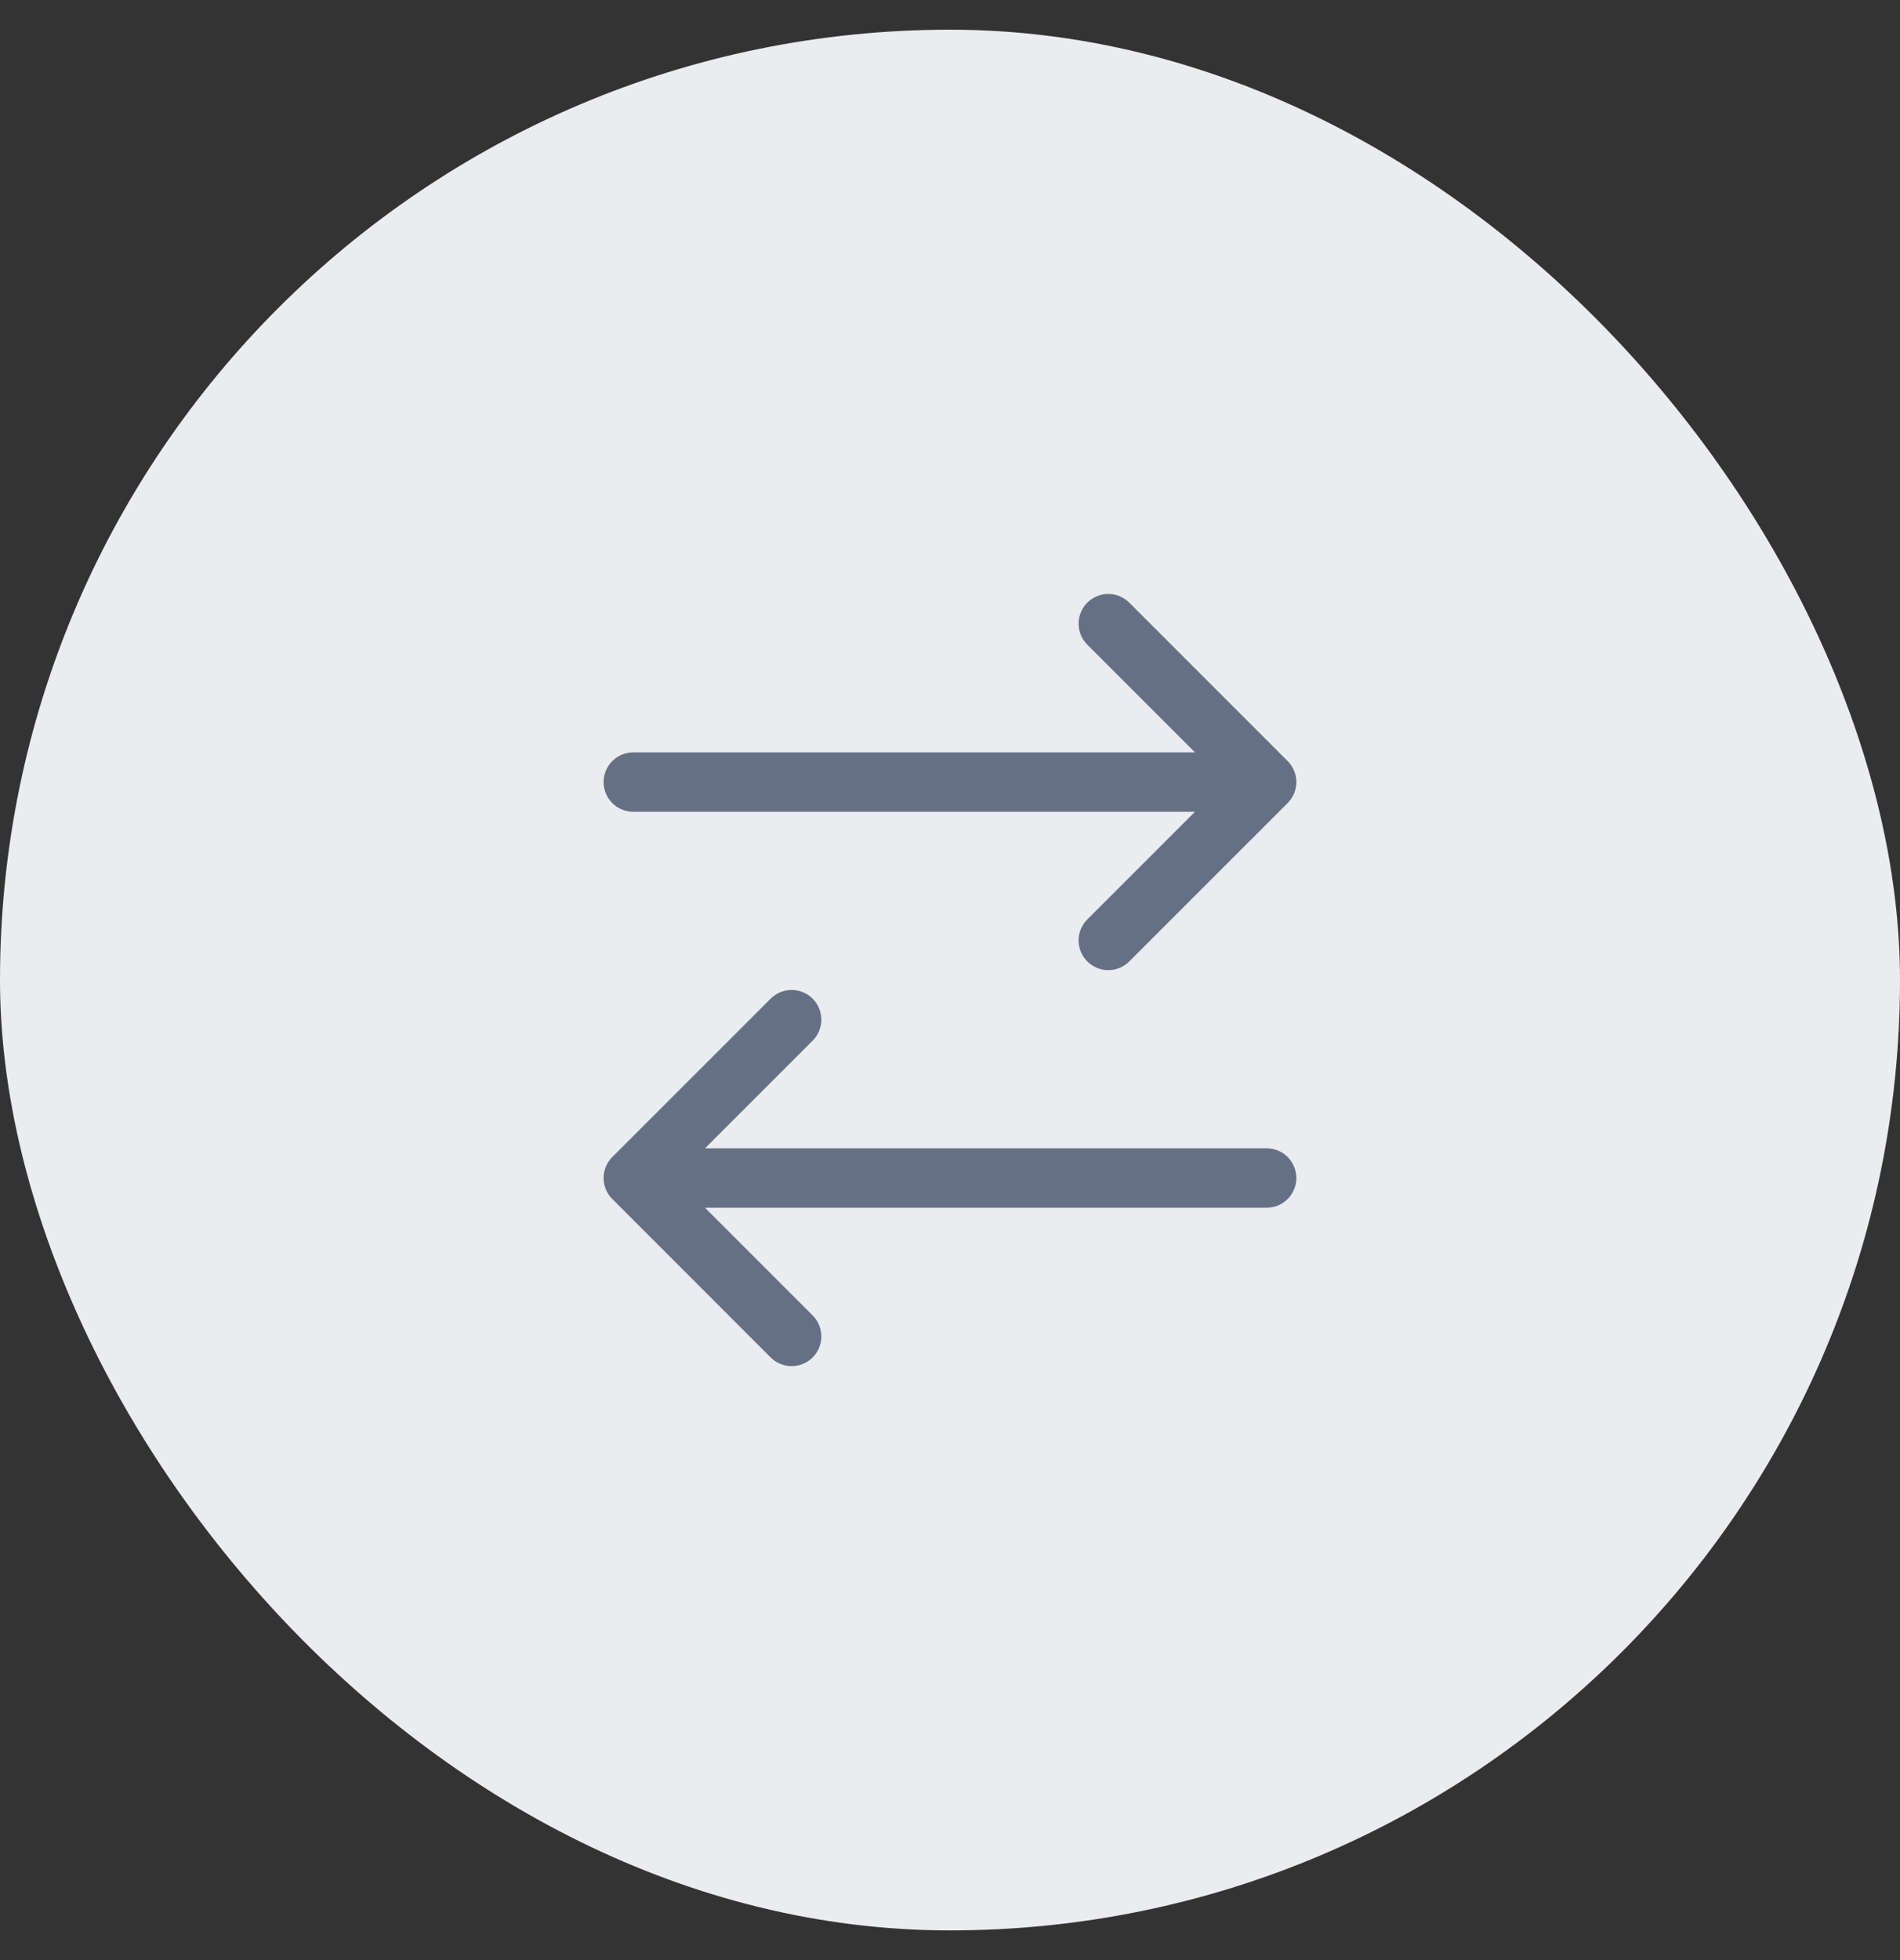 <svg width="32" height="33" viewBox="0 0 32 33" fill="none" xmlns="http://www.w3.org/2000/svg">
<rect x="0" y="0" width="32" height="33" fill="#333333" stroke="none"/>
<rect y="0.5" width="32" height="32" rx="16" fill="#EAECF0"/>
<path d="M21.333 19.833H10.666M10.666 19.833L13.333 17.167M10.666 19.833L13.333 22.5M10.666 13.167H21.333M21.333 13.167L18.666 10.5M21.333 13.167L18.666 15.833" stroke="#667085" stroke-linecap="round" stroke-linejoin="round"/>
</svg>
